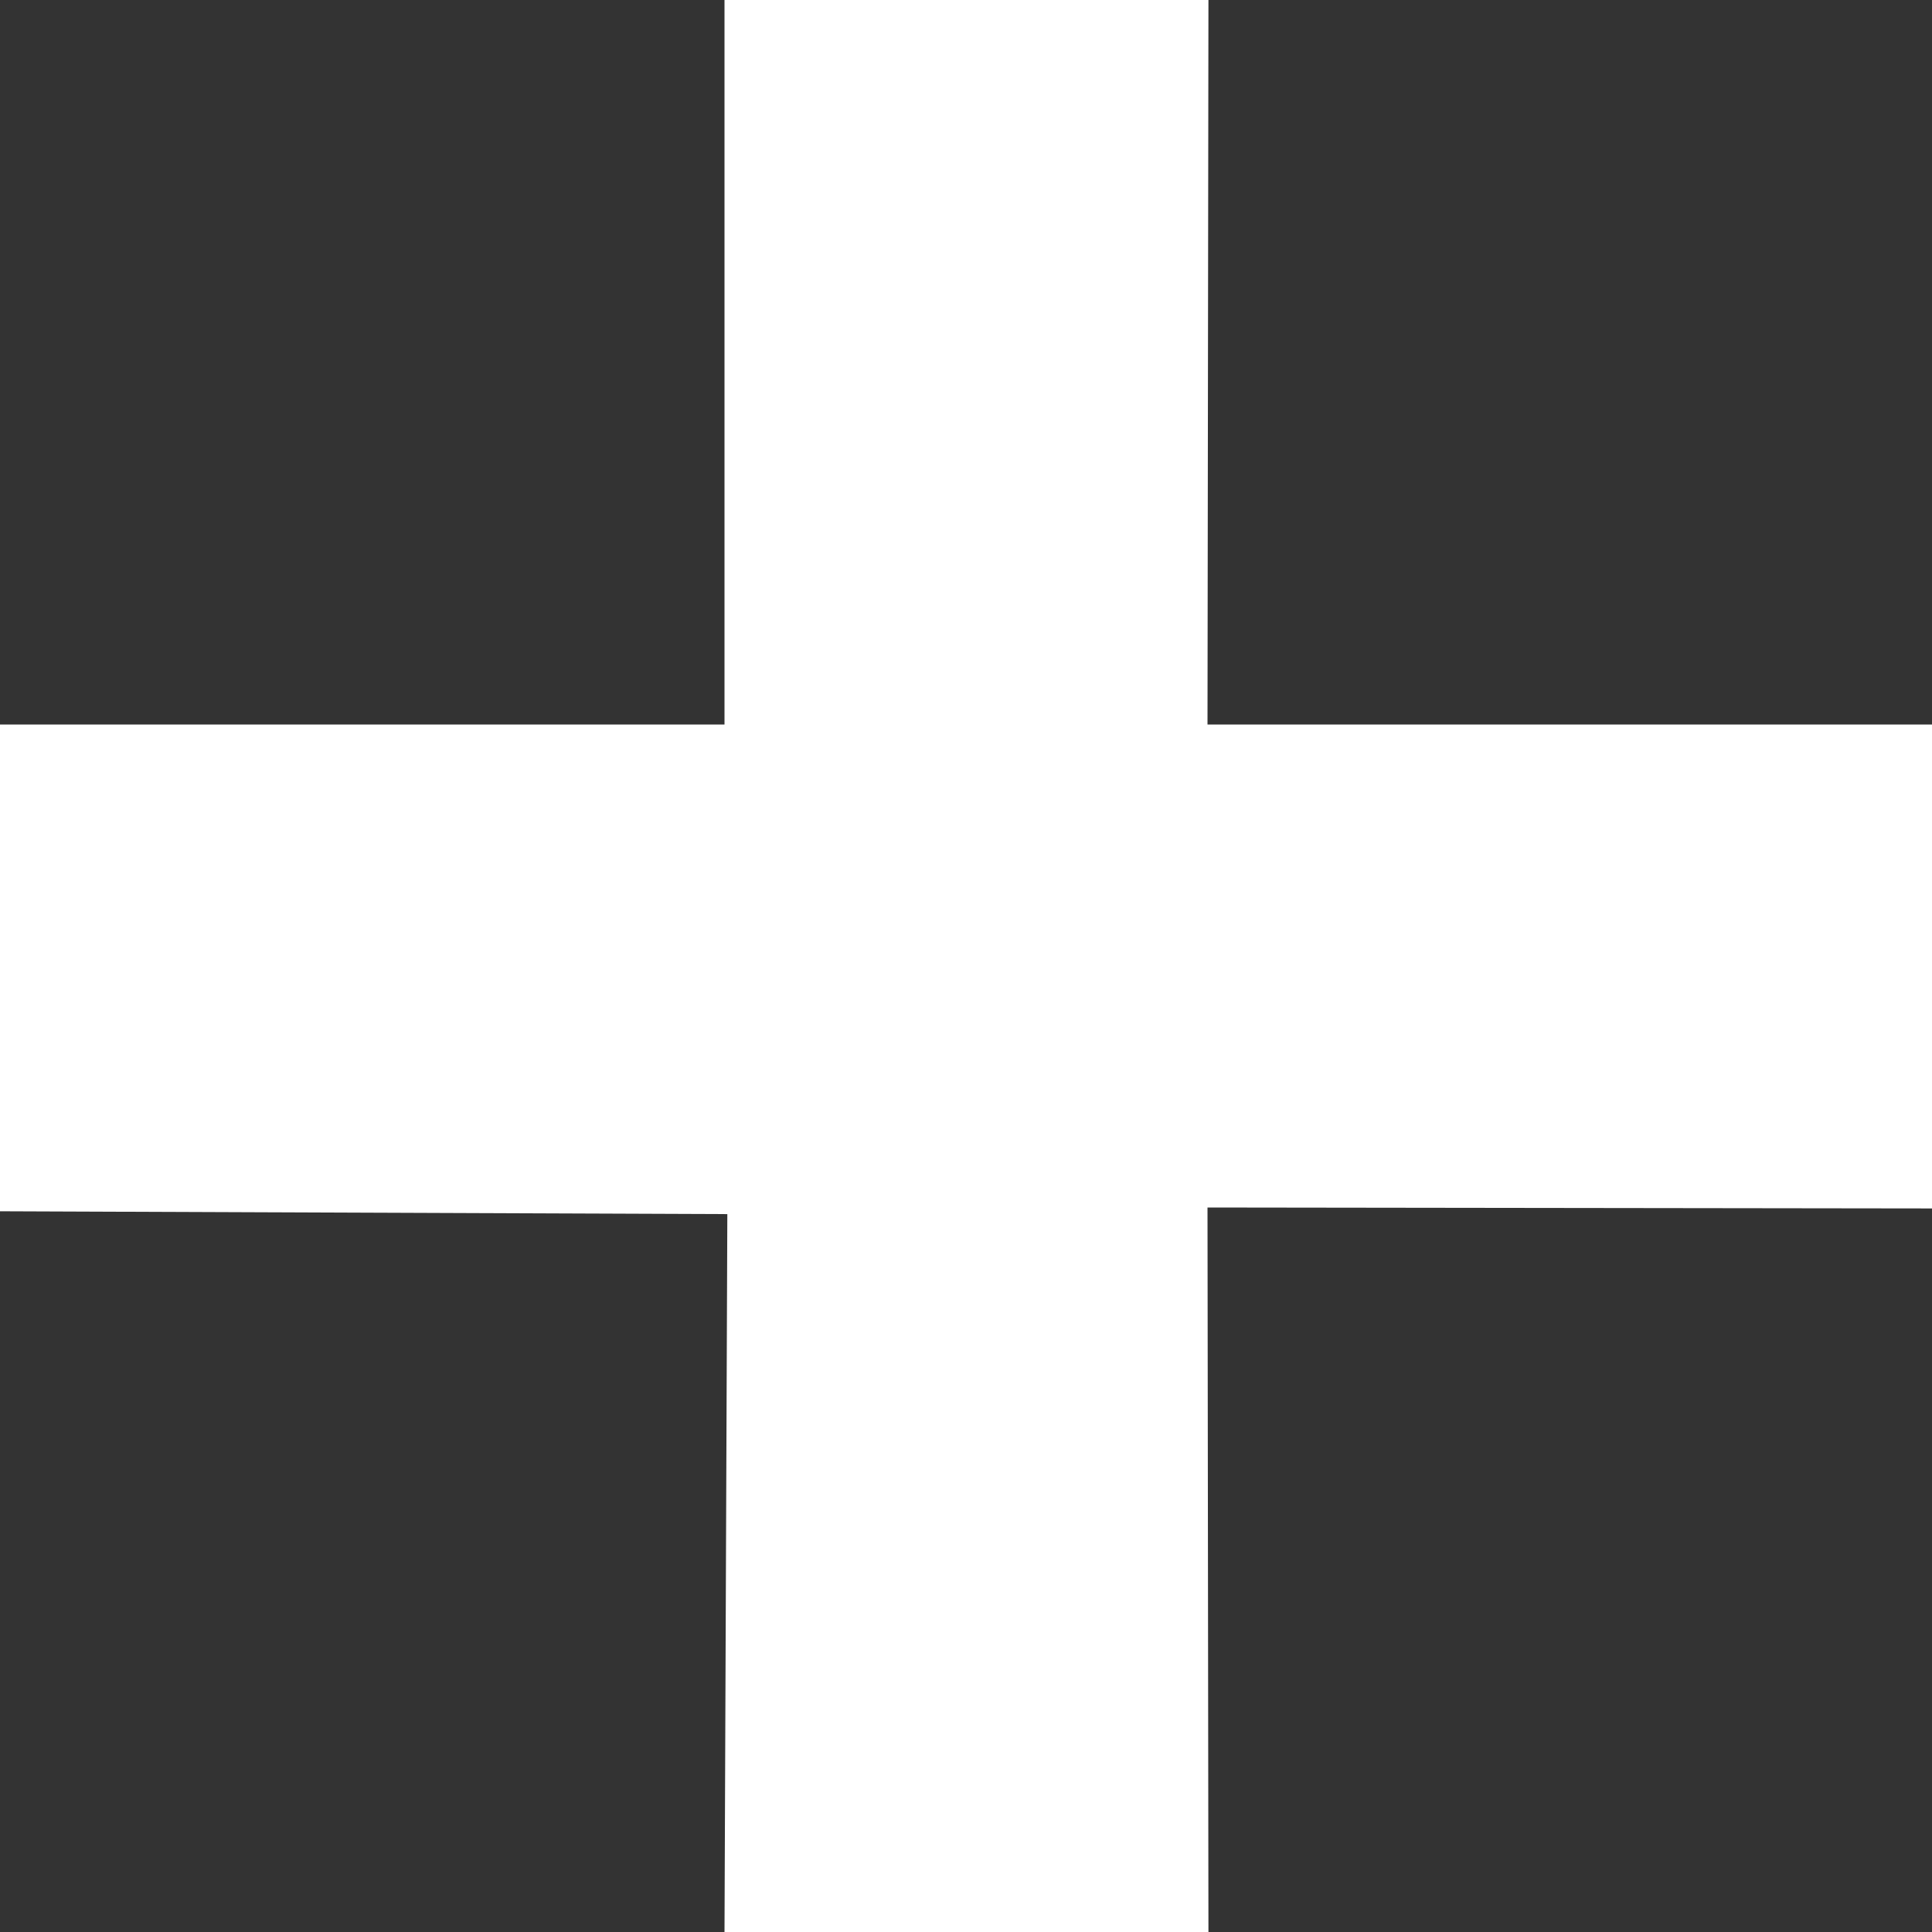 <?xml version="1.0" standalone="no"?>
<!DOCTYPE svg PUBLIC "-//W3C//DTD SVG 20010904//EN" "http://www.w3.org/TR/2001/REC-SVG-20010904/DTD/svg10.dtd">
<!-- Created using Krita: https://krita.org -->
<svg xmlns="http://www.w3.org/2000/svg" 
    xmlns:xlink="http://www.w3.org/1999/xlink"
    xmlns:krita="http://krita.org/namespaces/svg/krita"
    xmlns:sodipodi="http://sodipodi.sourceforge.net/DTD/sodipodi-0.dtd"
    width="92.16pt"
    height="92.16pt"
    viewBox="0 0 92.16 92.16">
<rect x="0" y="0" width="92.16" height="92.16" fill="#333333" stroke="none"/>
<defs/>
<path id="shape0" fill="#ffffff" fill-rule="evenodd" stroke="none" stroke-width="28.8" stroke-linecap="square" stroke-linejoin="bevel" d="M34.56 0L34.56 34.56L0 34.56L0 57.78L34.695 57.915L34.56 92.16L57.645 92.16L57.6 57.6L92.16 57.645L92.16 34.56L57.6 34.56L57.645 0L34.56 0" sodipodi:nodetypes="ccccccccccccc"/>
</svg>
